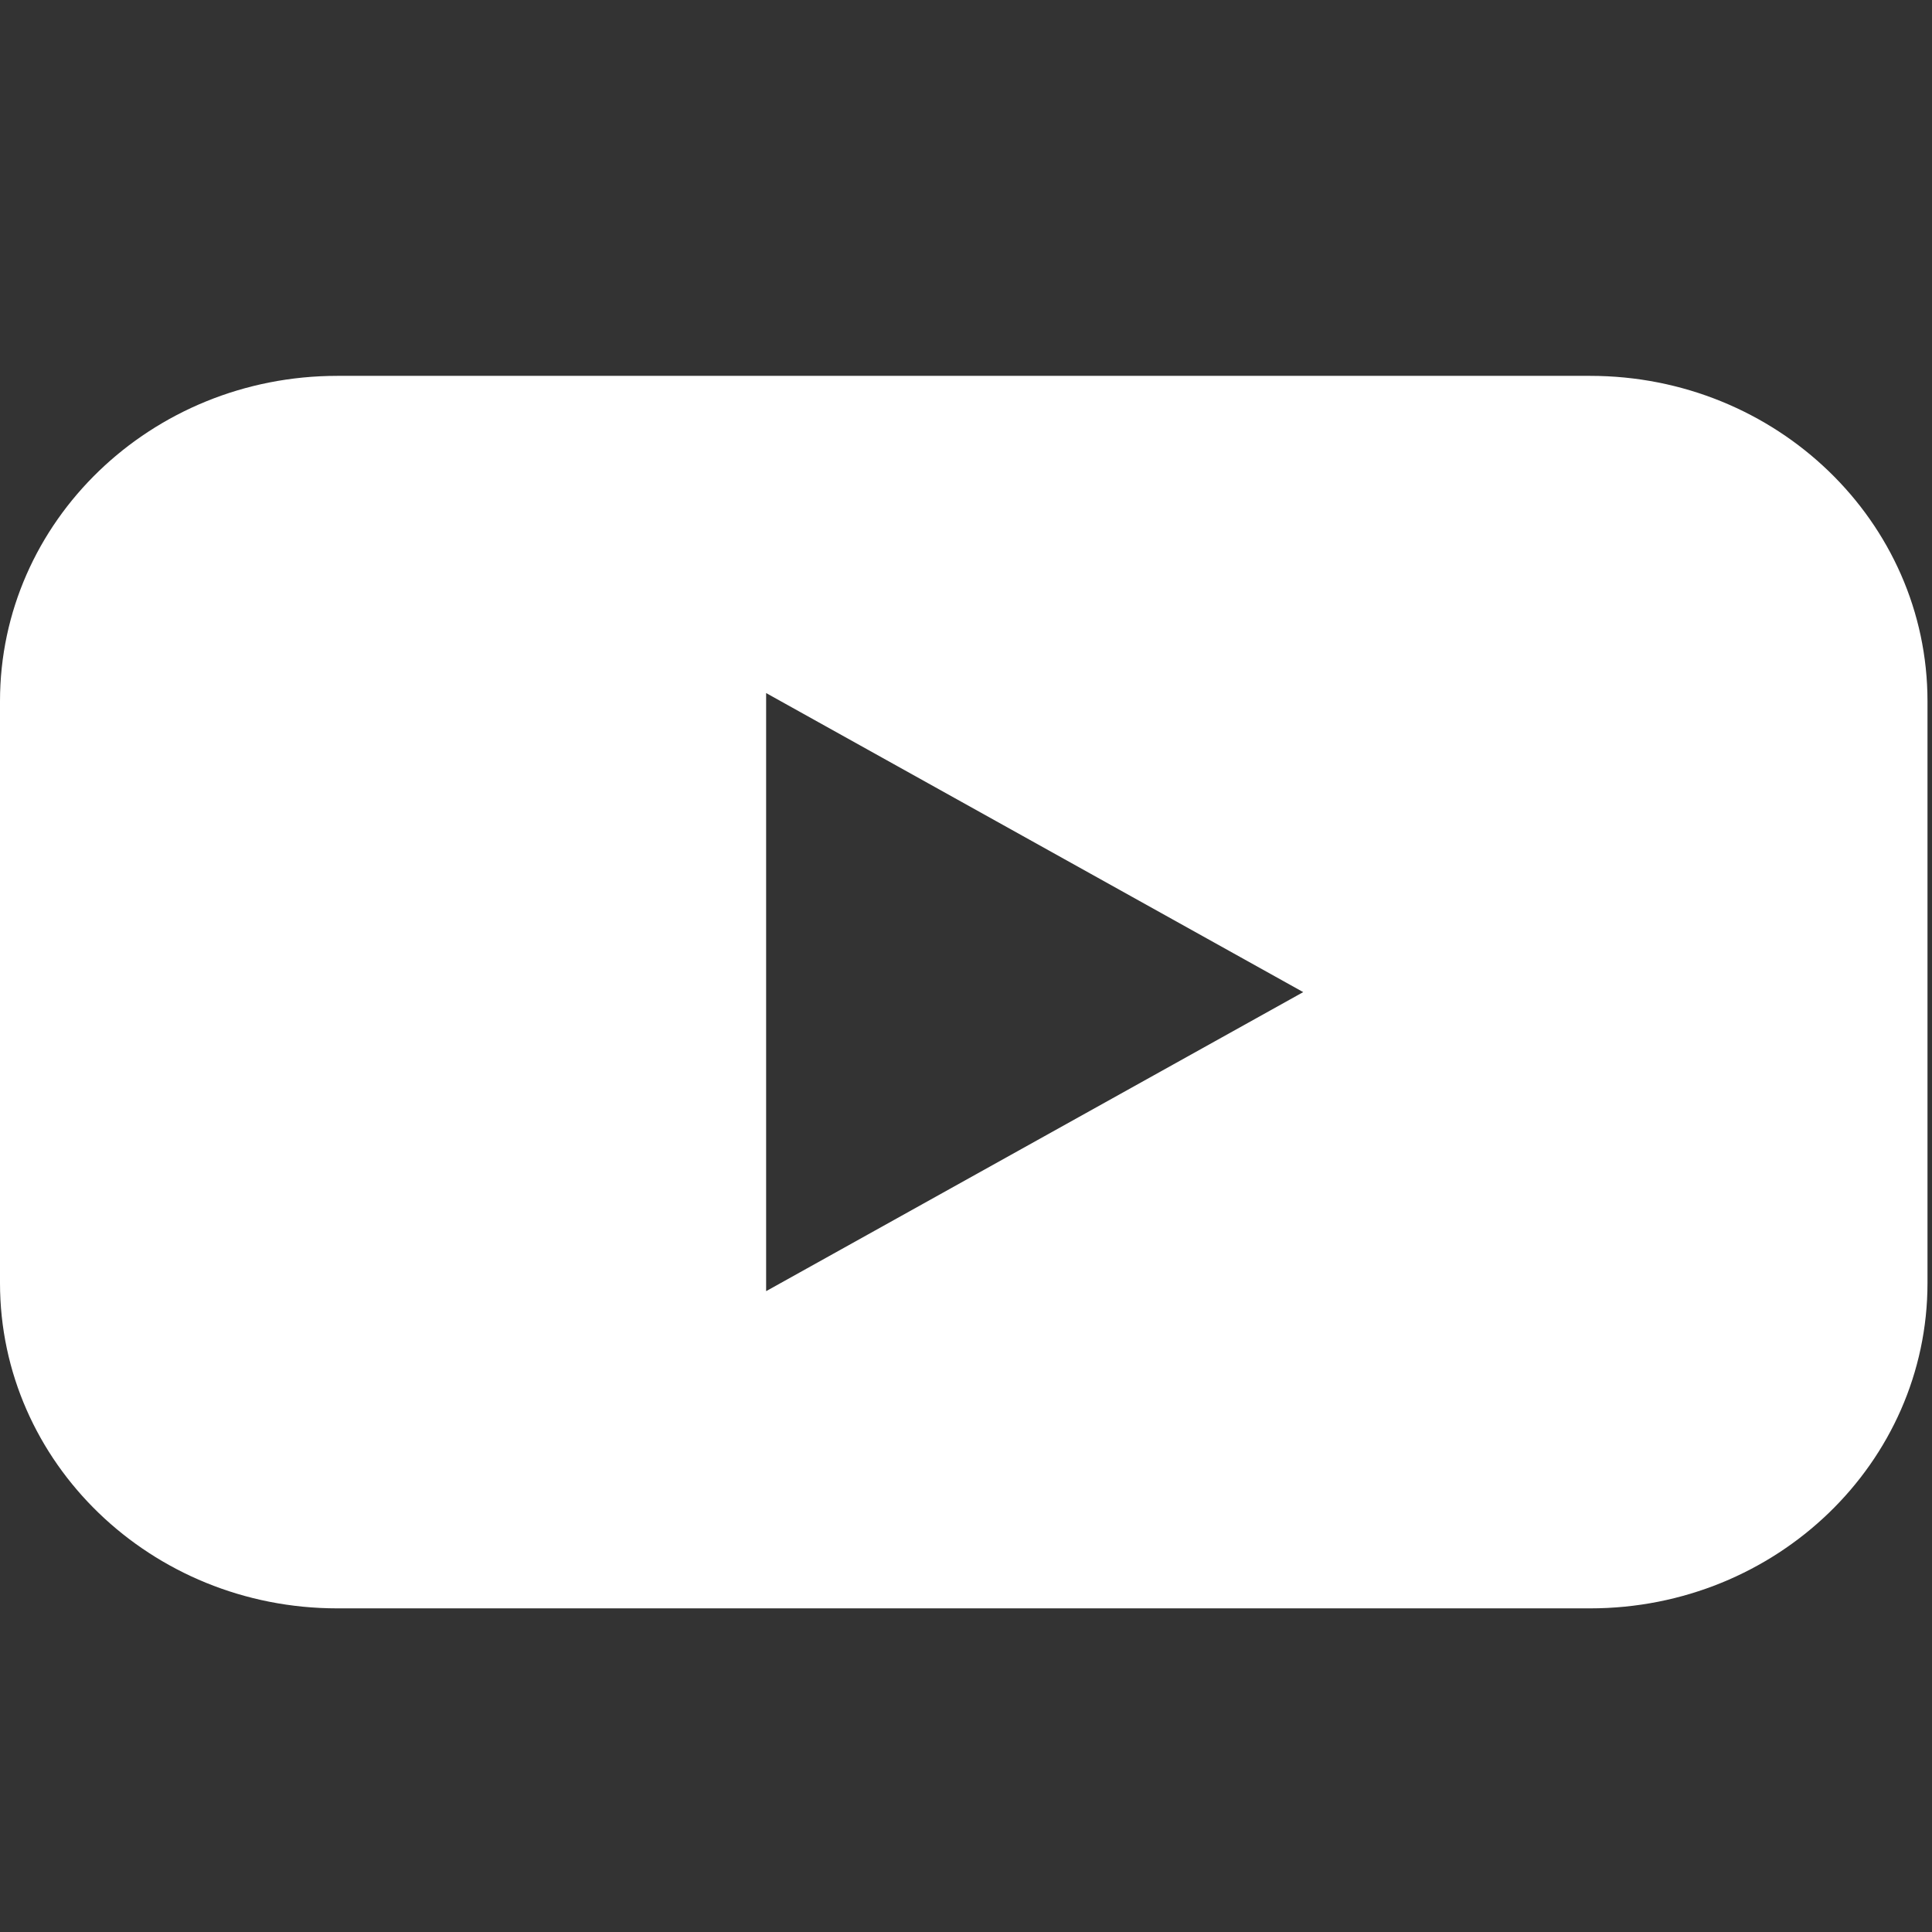 <svg width="33" height="33" viewBox="0 0 33 33" fill="none" xmlns="http://www.w3.org/2000/svg">
<rect x="0" y="0" width="33" height="33" fill="#333333" stroke="none"/>
<path fill-rule="evenodd" clip-rule="evenodd" d="M5.762 27.472H27.16C30.343 27.472 32.923 24.984 32.923 21.915V11.977C32.923 8.908 30.343 6.42 27.16 6.42H5.762C2.58 6.42 0 8.908 0 11.977V21.915C0 24.984 2.58 27.472 5.762 27.472ZM13.086 11.838L22.26 16.946L13.086 22.054V11.838Z" fill="white"/>
</svg>

